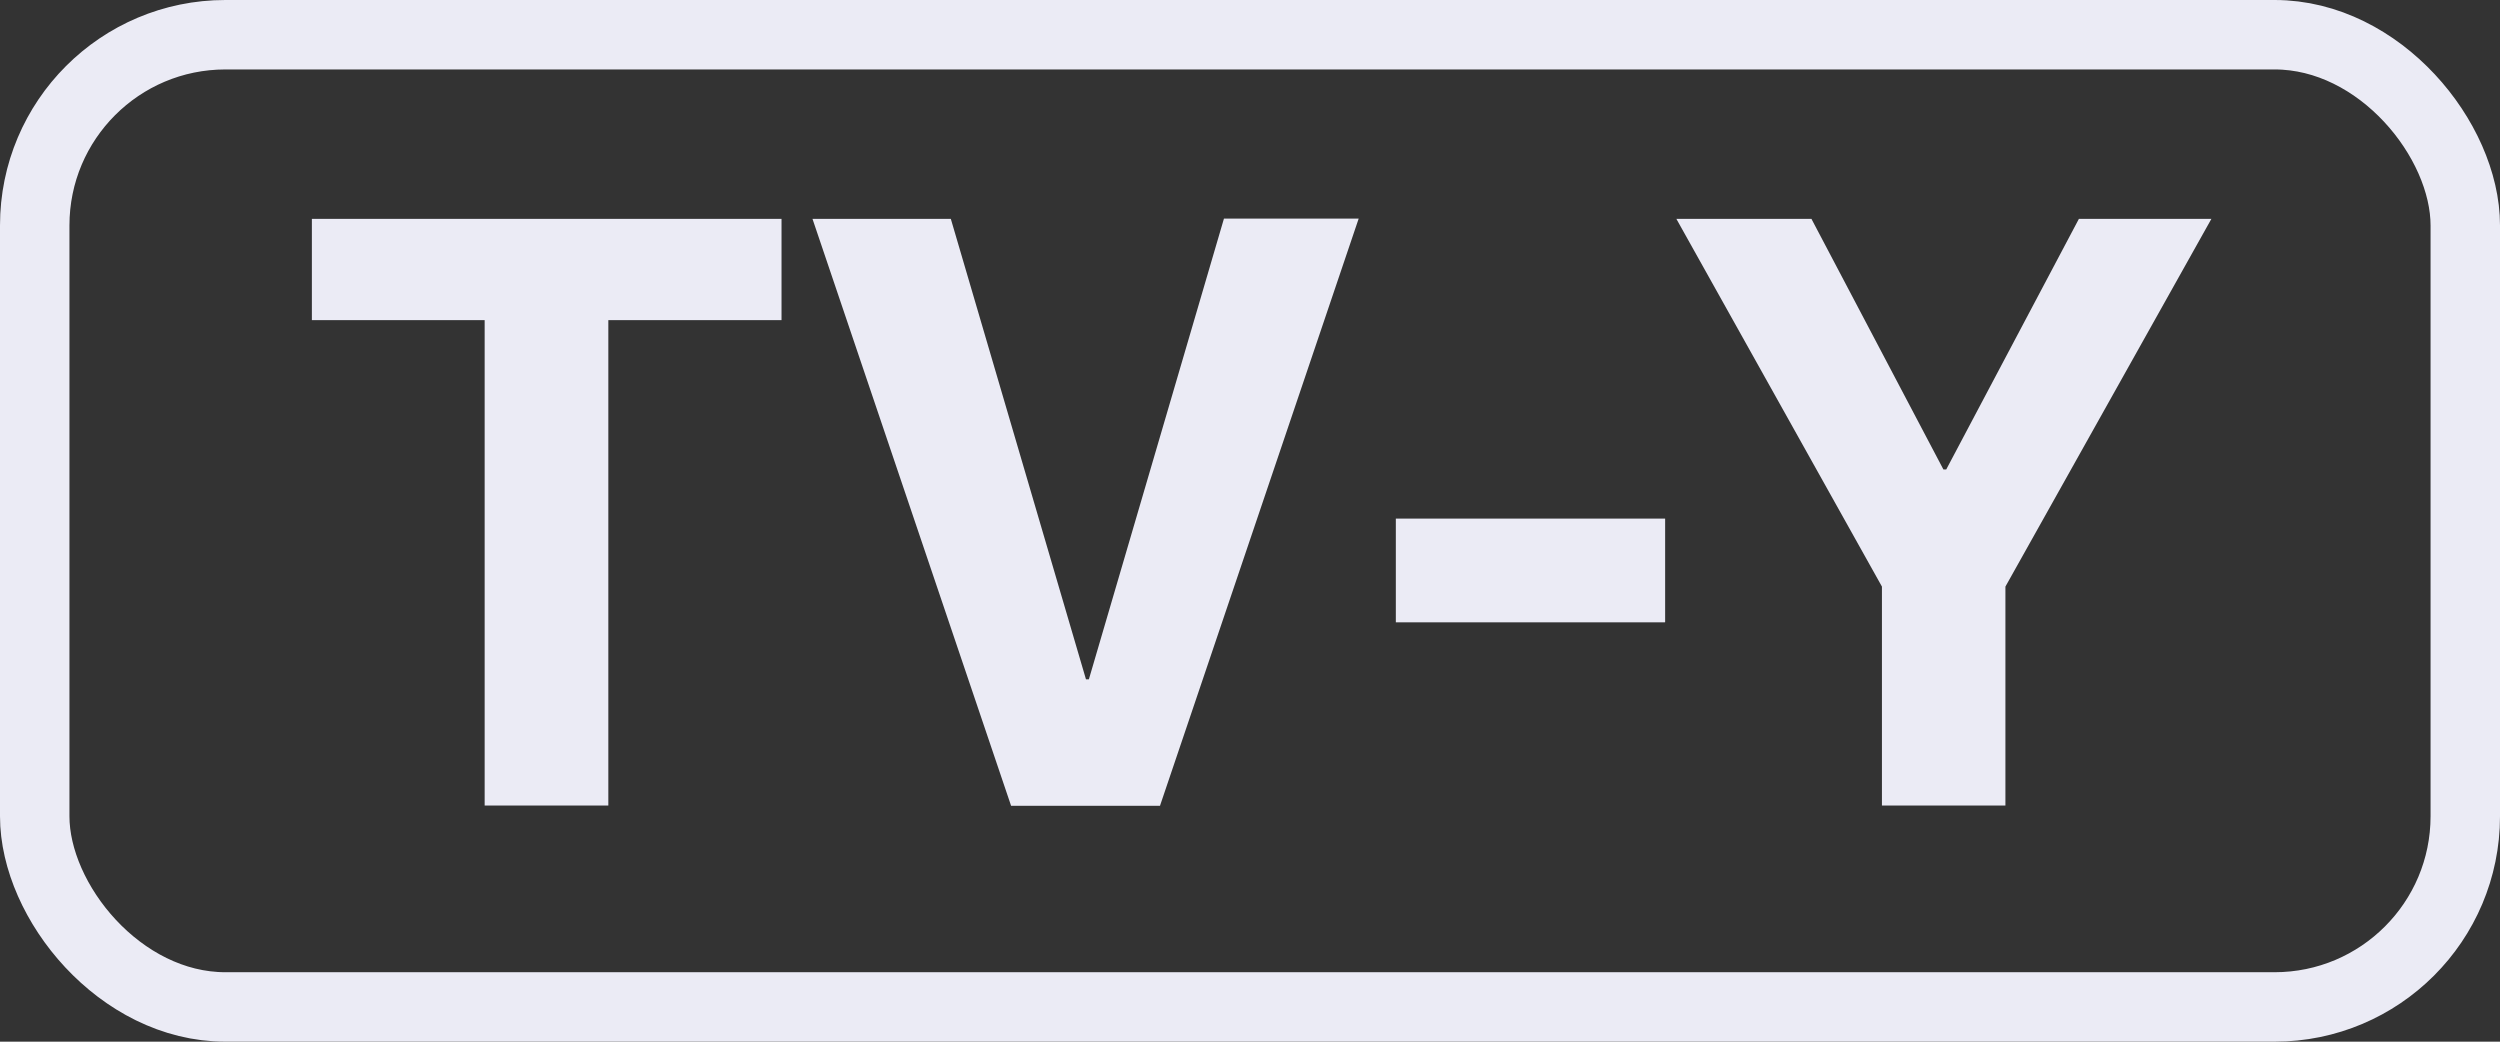 <svg height="15" viewBox="0 0 36 15" width="36" xmlns="http://www.w3.org/2000/svg"><rect x="0" y="0" width="36" height="15" fill="#333333" stroke="none"/><g fill="none" fill-rule="evenodd"><rect height="14" rx="2.746" stroke="#ebebf5" width="35" x=".5" y=".5"/><path d="m8.76 11.6v-6.99h2.494v-1.458h-6.763v1.458h2.488v6.99zm7.945 0 2.86-8.452h-1.94l-1.945 6.634h-.042l-1.946-6.63h-1.992l2.86 8.452h2.146zm7.273-2.642v-1.49h-3.878v1.494h3.874zm4.9 2.642v-3.153l2.966-5.295h-1.908l-1.91 3.608h-.041l-1.9-3.608h-1.945l2.96 5.295v3.153h1.781z" fill="#ebebf5"/></g></svg>